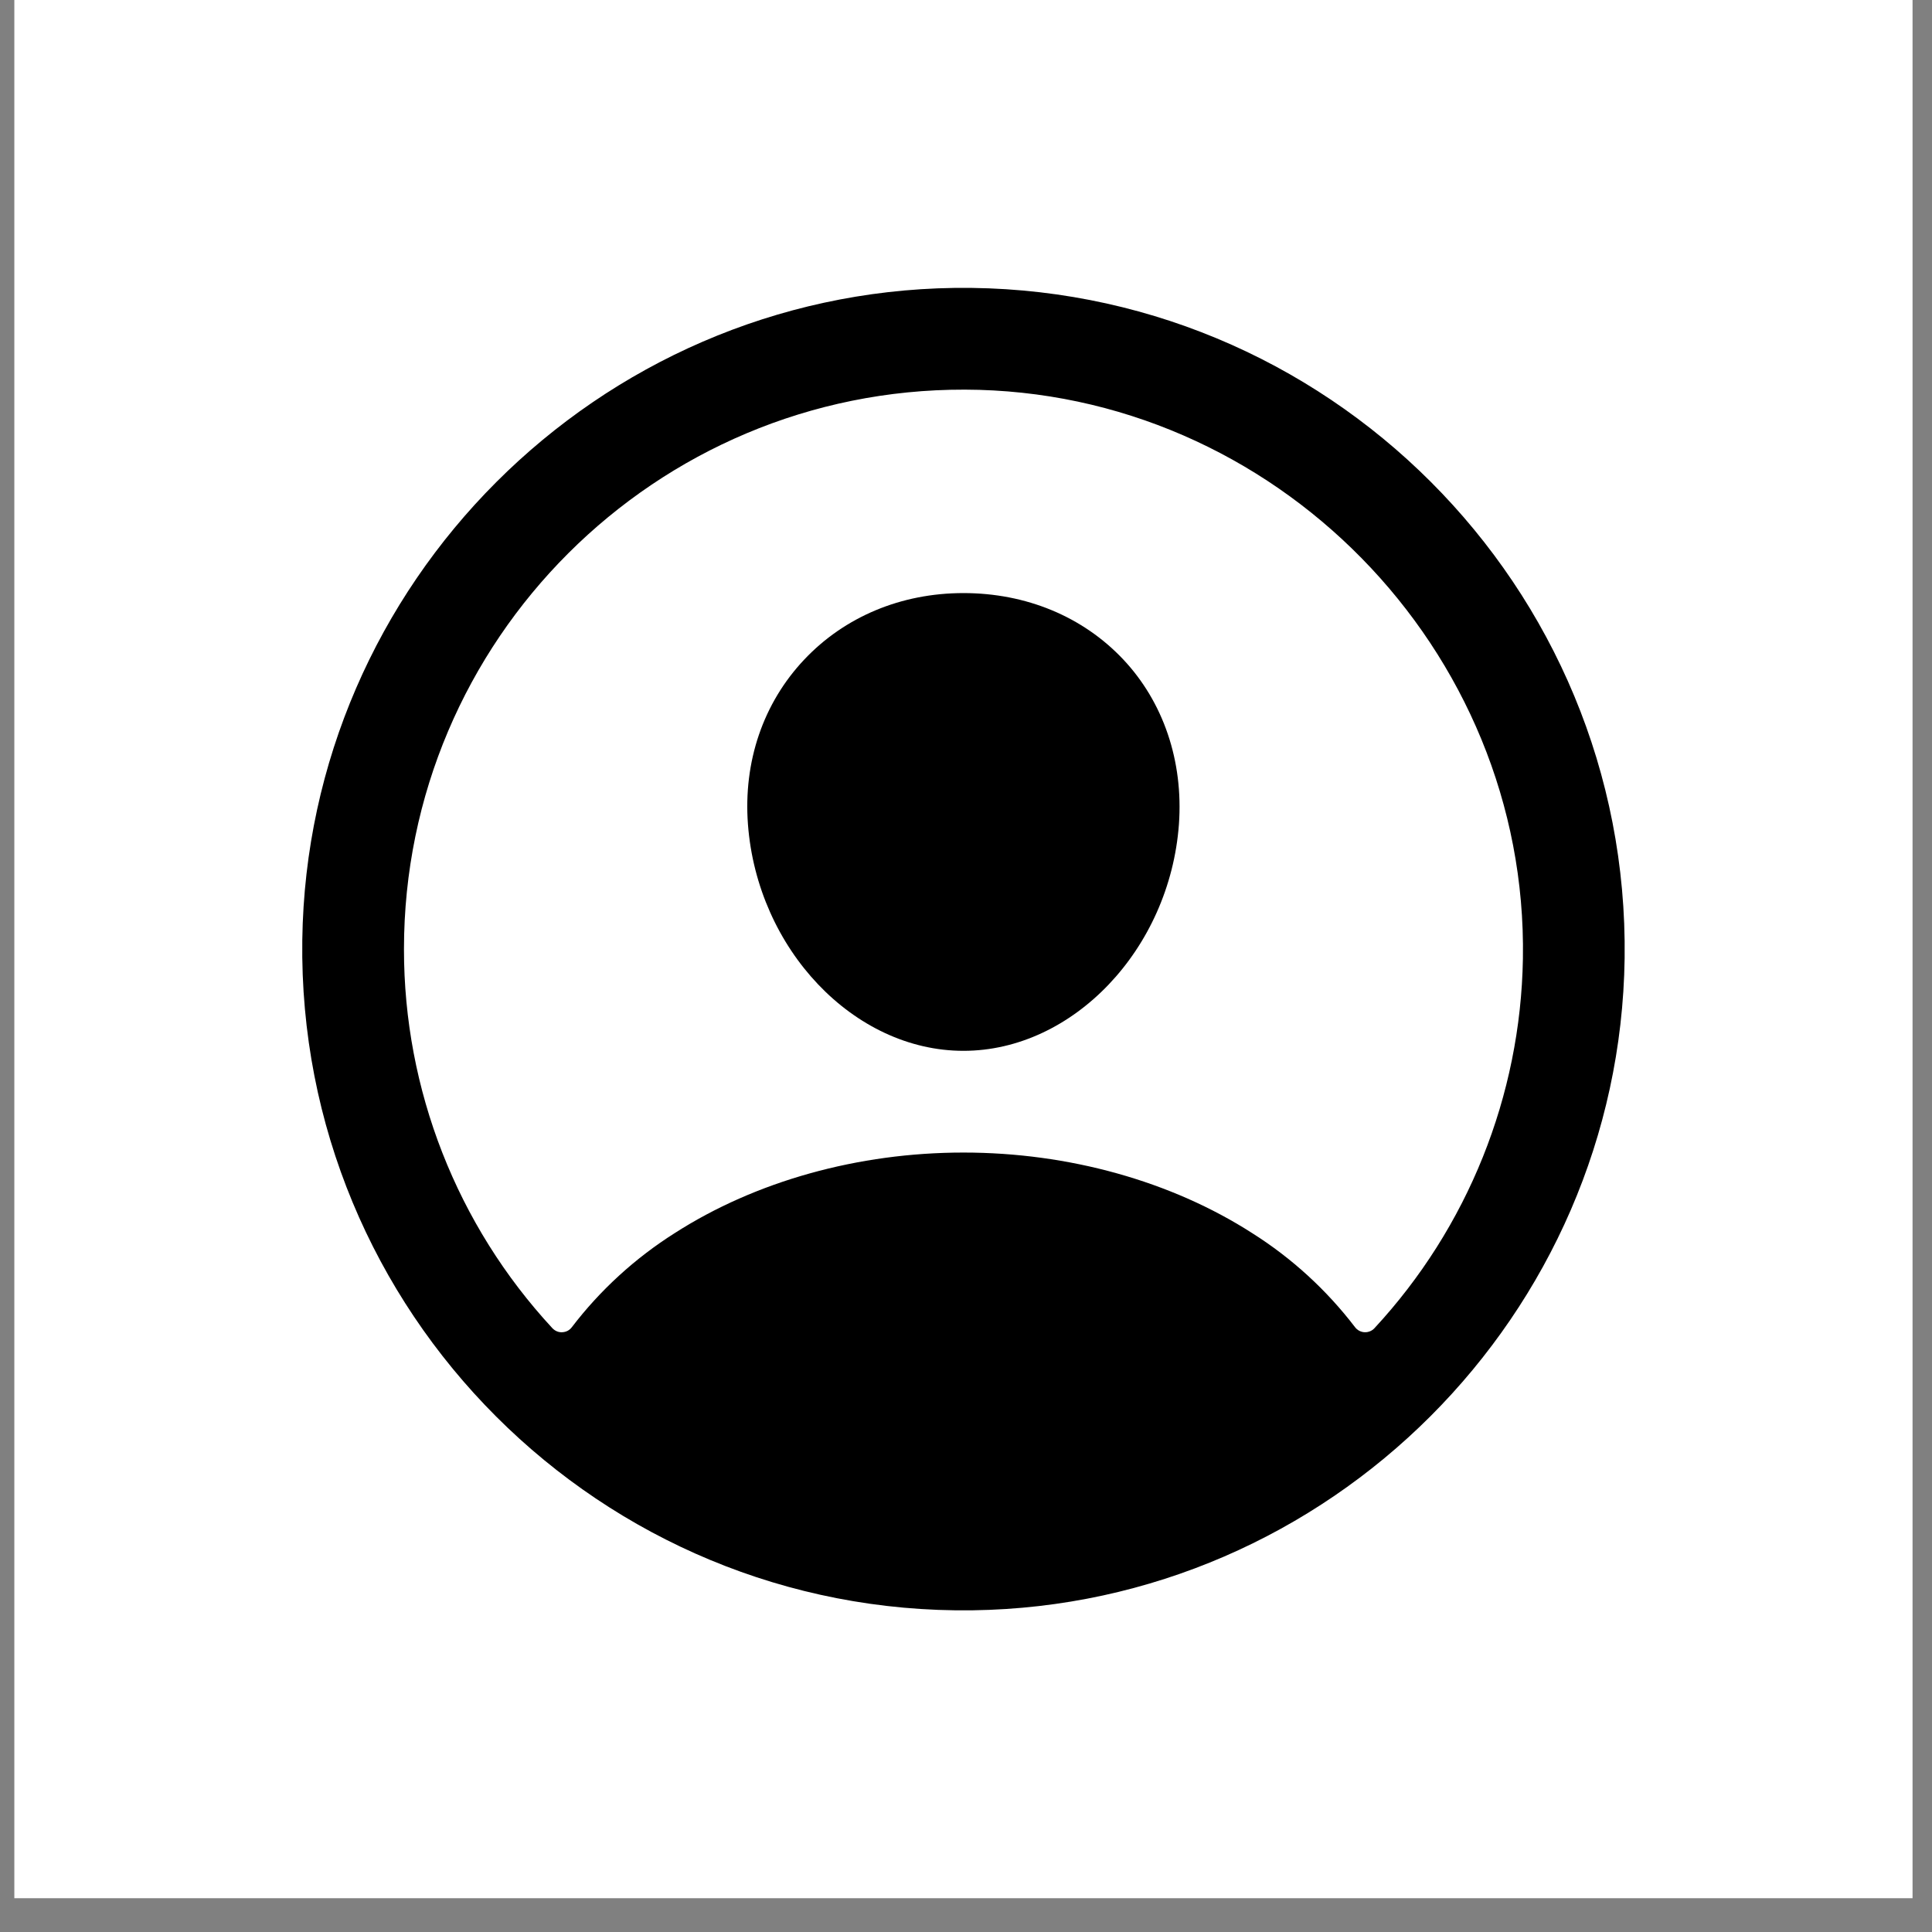 <svg width="43" height="43" viewBox="0 0 43 43" fill="none" xmlns="http://www.w3.org/2000/svg">
<rect x="0" y="0" width="43" height="43" fill="#808080" stroke="none"/>
<rect width="42.248" height="42.248" transform="translate(0.319)" fill="white"/>
<path d="M21.238 6.408C29.514 6.297 36.27 13.053 36.159 21.329C36.048 29.267 29.585 35.73 21.648 35.84C13.37 35.953 6.615 29.197 6.728 20.92C6.837 12.982 13.3 6.519 21.238 6.408ZM12.294 29.561C12.322 29.591 12.356 29.615 12.395 29.631C12.433 29.647 12.475 29.654 12.516 29.651C12.557 29.649 12.598 29.638 12.635 29.619C12.671 29.599 12.703 29.572 12.728 29.538C13.361 28.71 14.136 28.002 15.017 27.445C16.818 26.289 19.1 25.652 21.443 25.652C23.785 25.652 26.068 26.289 27.869 27.445C28.75 28.001 29.525 28.71 30.158 29.538C30.183 29.571 30.214 29.598 30.251 29.618C30.288 29.637 30.328 29.649 30.37 29.651C30.411 29.653 30.452 29.646 30.491 29.63C30.529 29.615 30.564 29.591 30.592 29.56C32.668 27.319 33.844 24.391 33.895 21.336C34.01 14.452 28.361 8.689 21.473 8.672C14.586 8.655 8.991 14.248 8.991 21.124C8.989 24.252 10.168 27.266 12.294 29.561V29.561Z" fill="black"/>
<path d="M21.443 13.2C22.838 13.2 24.099 13.723 24.996 14.673C25.892 15.623 26.34 16.937 26.239 18.347C26.034 21.124 23.882 23.388 21.443 23.388C19.003 23.388 16.856 21.124 16.647 18.348C16.542 16.951 16.986 15.649 17.898 14.682C18.798 13.727 20.057 13.2 21.443 13.2Z" fill="black"/>
</svg>
